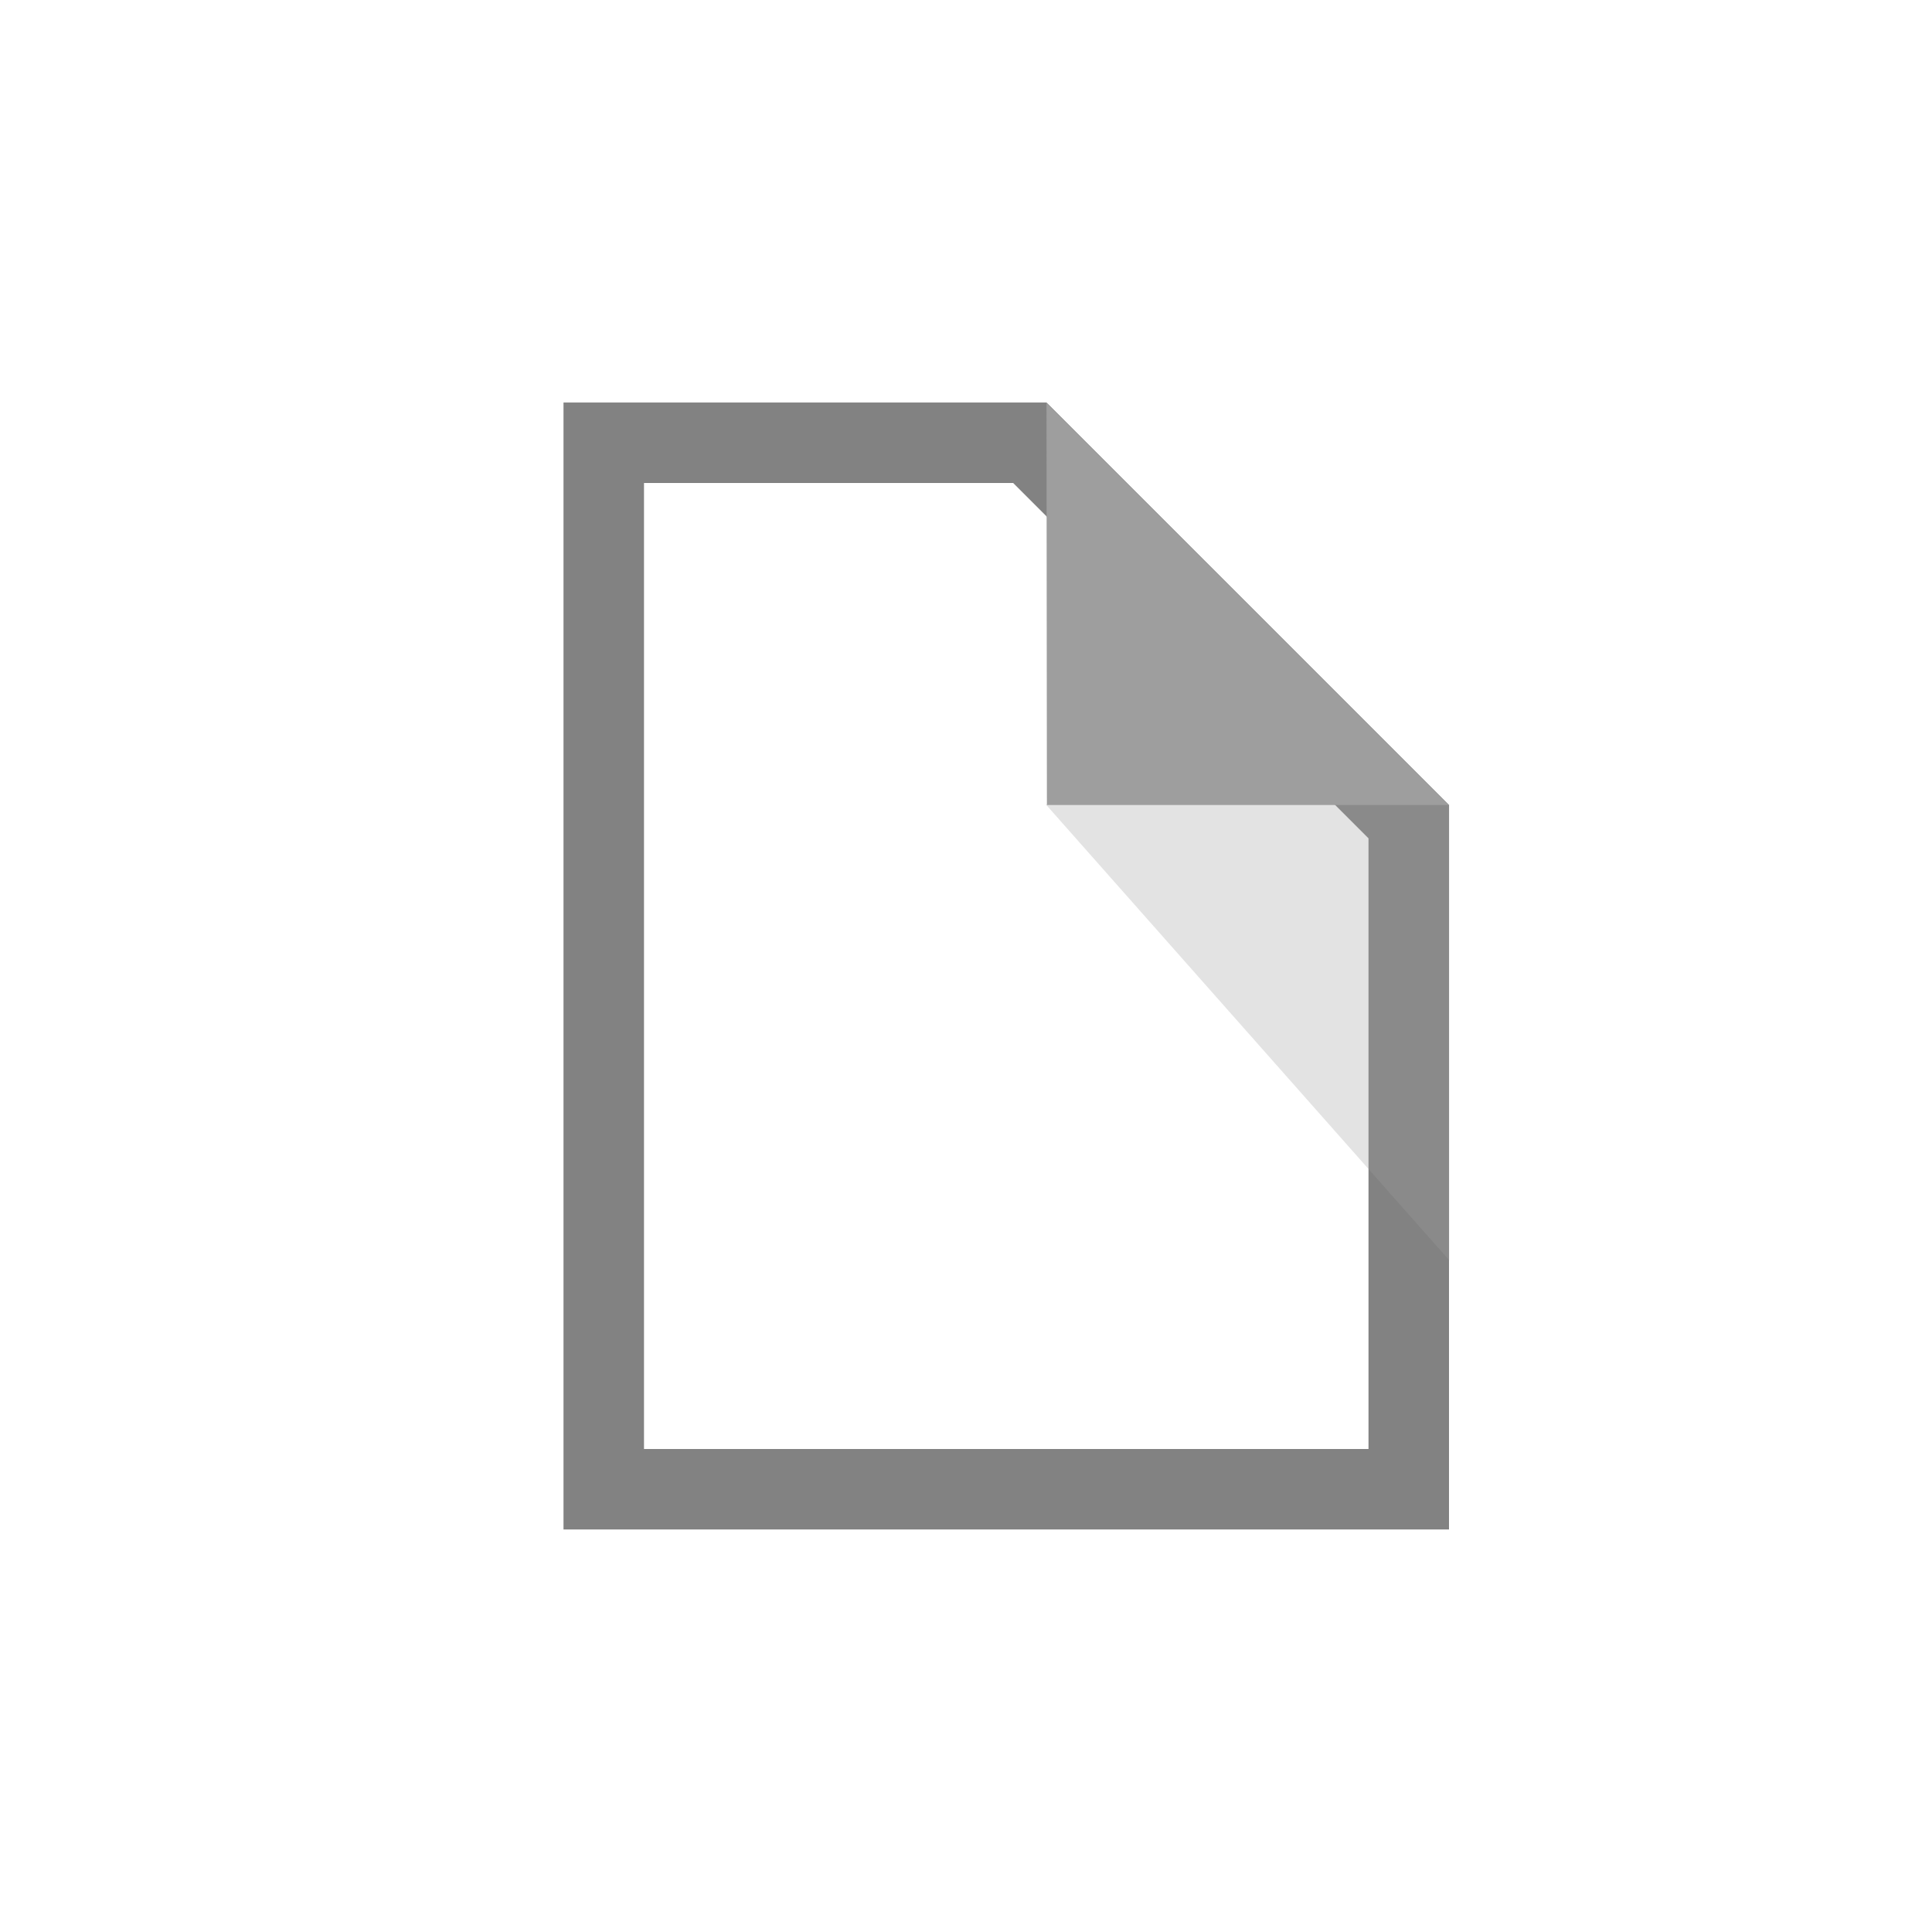 <svg xmlns="http://www.w3.org/2000/svg" width="24" height="24" data-name="Layer 1" viewBox="0 0 24 24">
  <g data-name="ic document">
    <path fill="none" d="M0 0h24v24H0z"/>
    <path fill="#828282" d="M13 5H7v14h11v-9zM8 18V6h4.586L17 10.414V18H8z"/>
    <path fill="#9e9e9e" d="M13 5.001l5 4.999h-4.995z"/>
    <path fill="#9e9e9e" d="M18.003 15.655L12.992 9.993h5.011v5.662z" style="isolation:isolate" opacity=".291"/>
  </g>
</svg>
